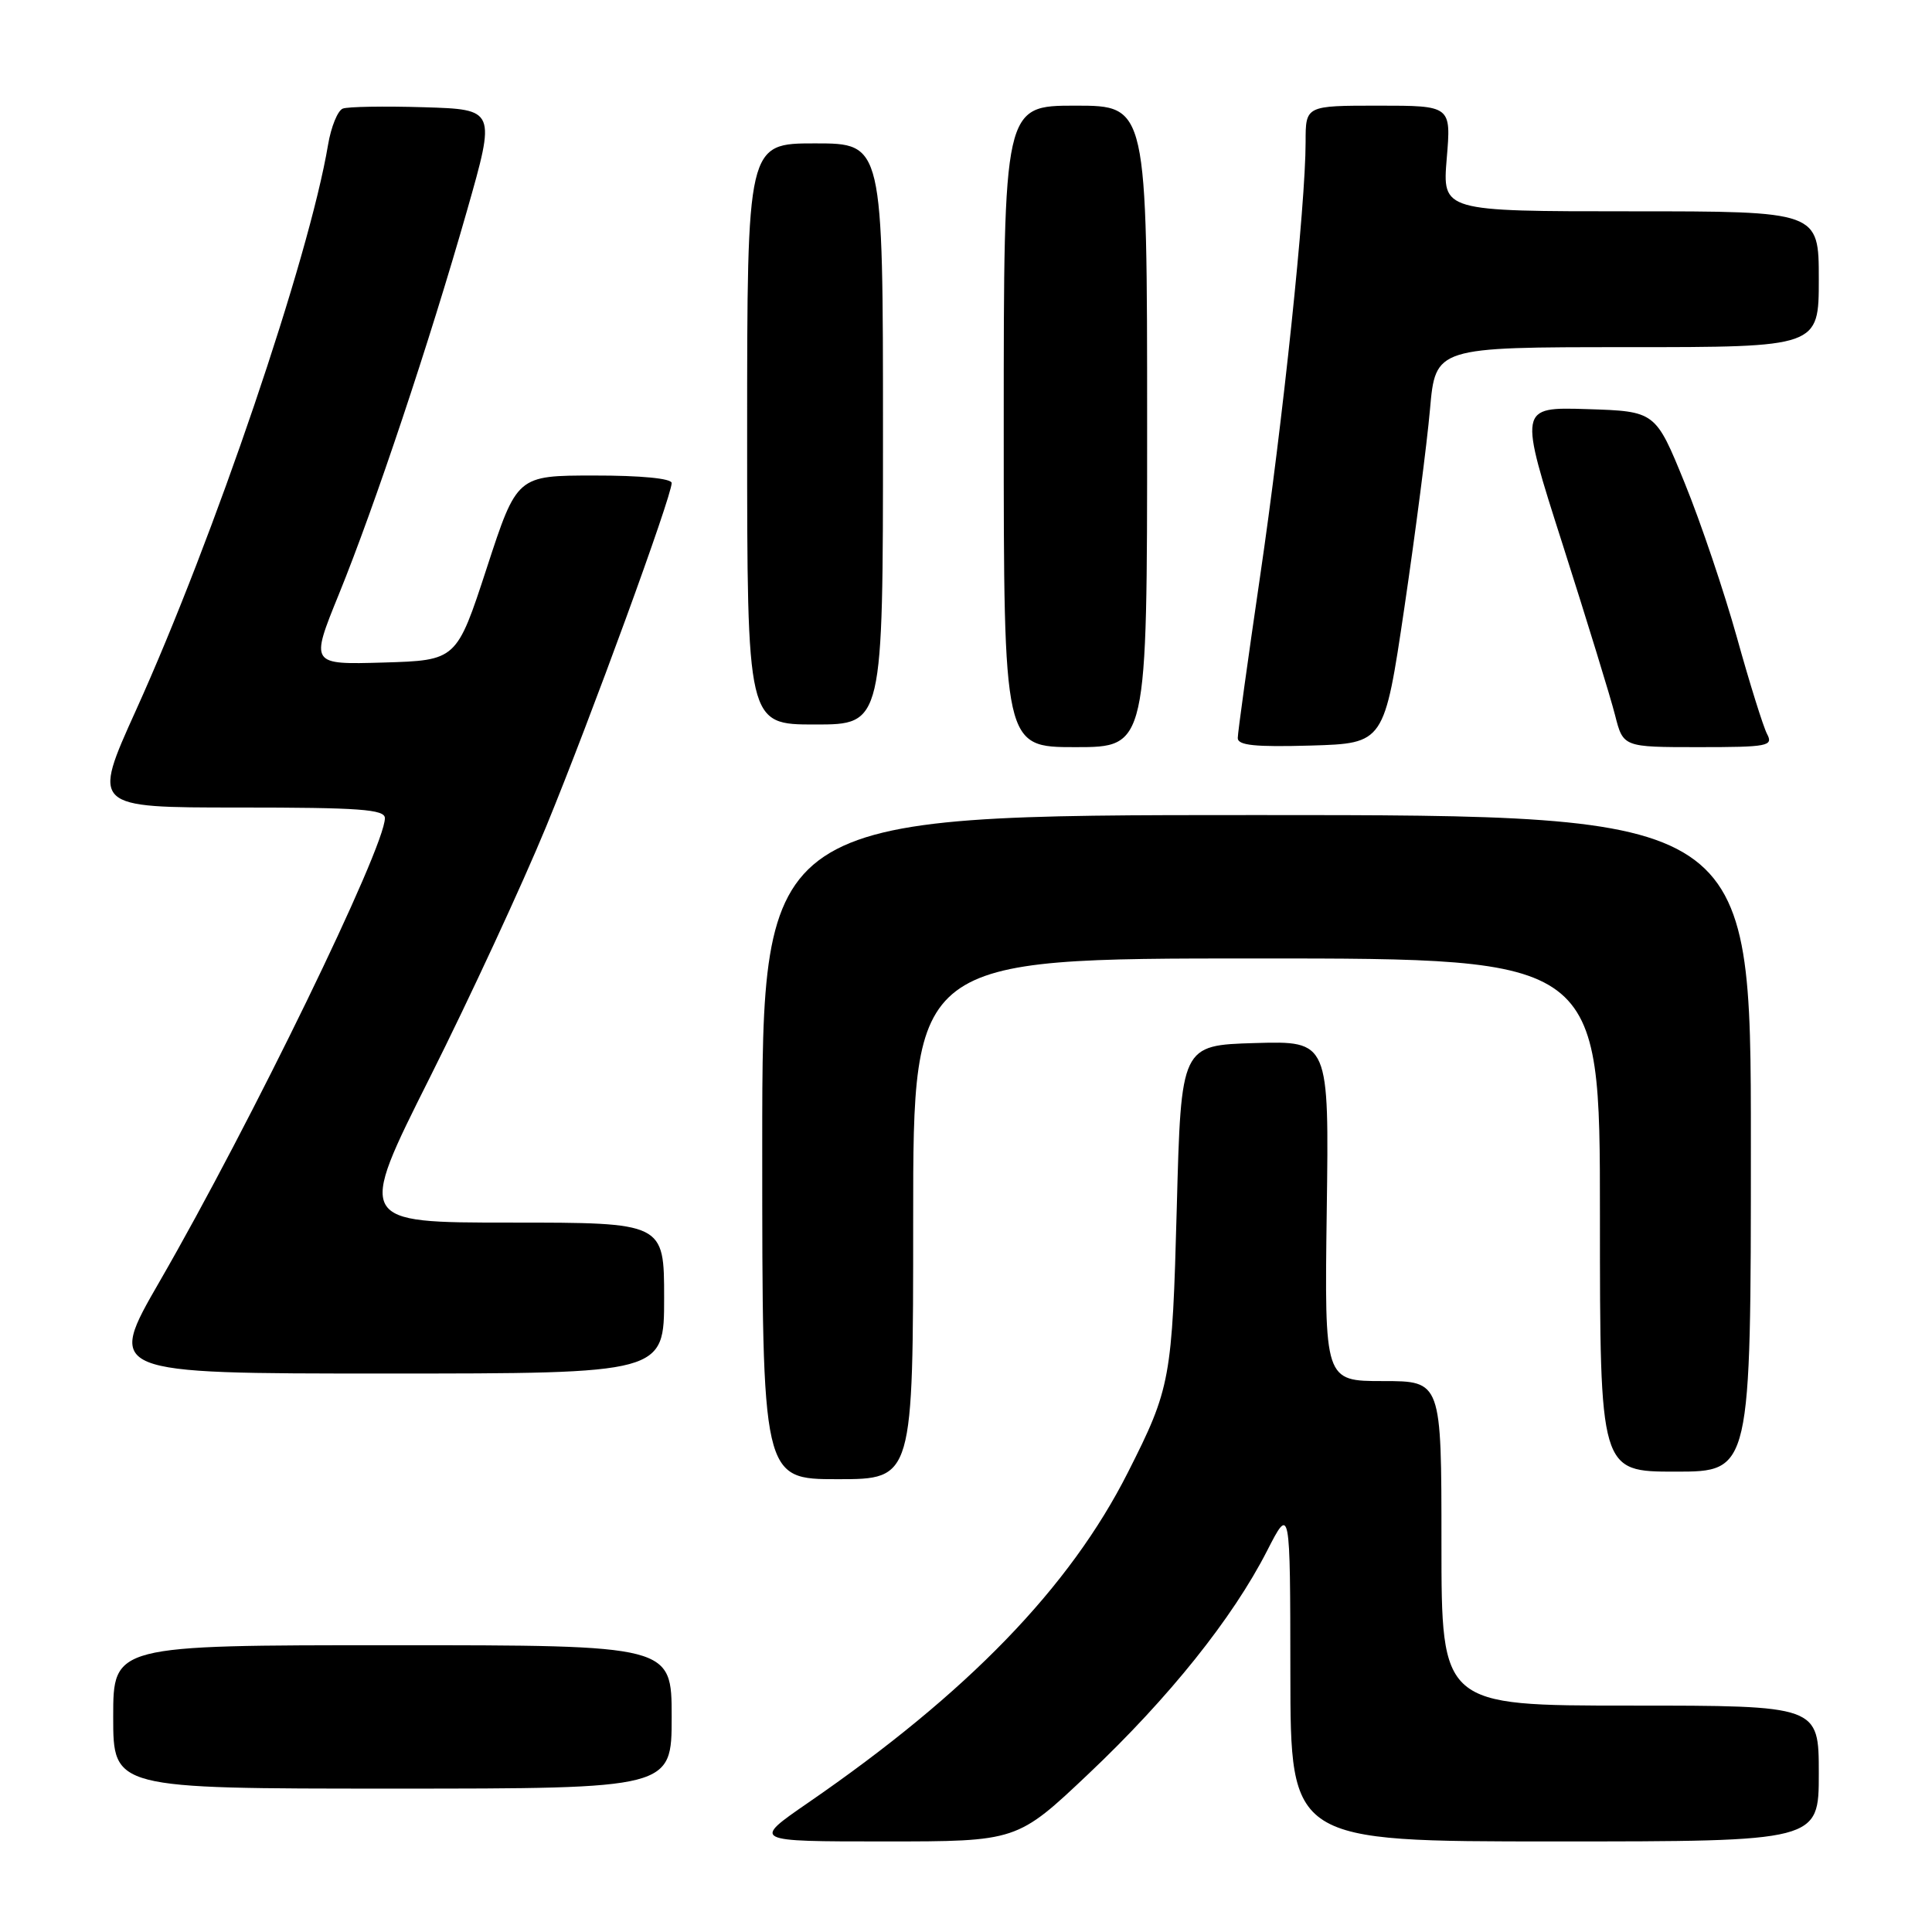 <?xml version="1.0" encoding="UTF-8" standalone="no"?>
<!DOCTYPE svg PUBLIC "-//W3C//DTD SVG 1.1//EN" "http://www.w3.org/Graphics/SVG/1.1/DTD/svg11.dtd" >
<svg xmlns="http://www.w3.org/2000/svg" xmlns:xlink="http://www.w3.org/1999/xlink" version="1.1" viewBox="0 0 256 256">
 <g >
 <path fill="currentColor"
d=" M 144.27 235.01 C 154.92 224.93 163.31 214.45 167.89 205.50 C 170.96 199.50 170.96 199.50 170.98 221.75 C 171.00 244.00 171.00 244.00 206.00 244.00 C 241.00 244.00 241.00 244.00 241.00 235.00 C 241.00 226.00 241.00 226.00 216.00 226.00 C 191.00 226.00 191.00 226.00 191.00 204.50 C 191.00 183.00 191.00 183.00 183.25 183.00 C 175.50 183.00 175.50 183.00 175.80 160.46 C 176.11 137.93 176.11 137.93 166.30 138.21 C 156.50 138.50 156.50 138.50 155.93 160.00 C 155.32 182.75 155.11 183.92 149.47 195.07 C 141.76 210.34 128.25 224.30 107.07 238.88 C 99.64 244.00 99.64 244.00 117.21 244.00 C 134.77 244.00 134.77 244.00 144.27 235.01 Z  M 89.00 227.50 C 89.00 218.00 89.00 218.00 52.00 218.00 C 15.00 218.00 15.00 218.00 15.00 227.50 C 15.00 237.00 15.00 237.00 52.00 237.00 C 89.00 237.00 89.00 237.00 89.00 227.50 Z  M 121.00 161.50 C 121.00 127.00 121.00 127.00 166.50 127.00 C 212.00 127.00 212.00 127.00 212.00 161.00 C 212.00 195.00 212.00 195.00 222.00 195.00 C 232.00 195.00 232.00 195.00 232.00 151.50 C 232.00 108.00 232.00 108.00 166.50 108.00 C 101.00 108.00 101.00 108.00 101.00 152.00 C 101.00 196.00 101.00 196.00 111.00 196.00 C 121.00 196.00 121.00 196.00 121.00 161.50 Z  M 88.00 172.00 C 88.00 162.00 88.00 162.00 67.66 162.00 C 47.31 162.00 47.31 162.00 56.97 142.75 C 62.28 132.16 69.21 117.20 72.38 109.50 C 78.27 95.17 89.00 65.78 89.00 64.00 C 89.00 63.40 84.89 63.00 78.75 63.01 C 68.50 63.01 68.50 63.01 64.50 75.26 C 60.50 87.50 60.50 87.50 50.80 87.79 C 41.11 88.07 41.11 88.07 44.90 78.75 C 49.67 67.02 56.91 45.34 61.88 27.91 C 65.70 14.50 65.70 14.50 56.17 14.21 C 50.93 14.05 46.09 14.13 45.42 14.39 C 44.75 14.65 43.87 16.80 43.47 19.18 C 40.95 34.21 28.37 71.24 18.01 94.13 C 12.19 107.00 12.19 107.00 31.60 107.00 C 47.64 107.00 51.00 107.24 51.00 108.41 C 51.00 112.32 33.25 148.83 21.18 169.75 C 14.11 182.00 14.11 182.00 51.05 182.00 C 88.00 182.00 88.00 182.00 88.00 172.00 Z  M 152.00 56.50 C 152.00 14.00 152.00 14.00 142.50 14.00 C 133.00 14.00 133.00 14.00 133.00 56.50 C 133.00 99.00 133.00 99.00 142.50 99.00 C 152.00 99.00 152.00 99.00 152.00 56.50 Z  M 186.09 80.50 C 187.55 70.60 189.08 58.79 189.48 54.25 C 190.21 46.00 190.21 46.00 215.60 46.00 C 241.00 46.00 241.00 46.00 241.00 37.00 C 241.00 28.00 241.00 28.00 216.06 28.00 C 191.12 28.00 191.12 28.00 191.70 21.00 C 192.29 14.00 192.29 14.00 182.65 14.00 C 173.00 14.00 173.00 14.00 173.00 18.81 C 173.00 27.18 170.00 55.77 166.95 76.50 C 165.34 87.50 164.01 97.08 164.01 97.79 C 164.00 98.77 166.31 99.00 173.71 98.79 C 183.42 98.50 183.42 98.50 186.09 80.50 Z  M 234.14 97.25 C 233.64 96.29 231.84 90.55 230.16 84.50 C 228.47 78.45 225.36 69.22 223.23 64.00 C 219.36 54.50 219.36 54.50 210.30 54.21 C 201.23 53.93 201.23 53.93 207.08 72.21 C 210.29 82.27 213.41 92.41 214.00 94.75 C 215.08 99.00 215.08 99.00 225.07 99.00 C 234.28 99.00 235.00 98.86 234.14 97.25 Z  M 117.00 57.50 C 117.00 19.00 117.00 19.00 108.00 19.00 C 99.00 19.00 99.00 19.00 99.00 57.50 C 99.00 96.00 99.00 96.00 108.00 96.00 C 117.00 96.00 117.00 96.00 117.00 57.50 Z "/>
</g>
</svg>